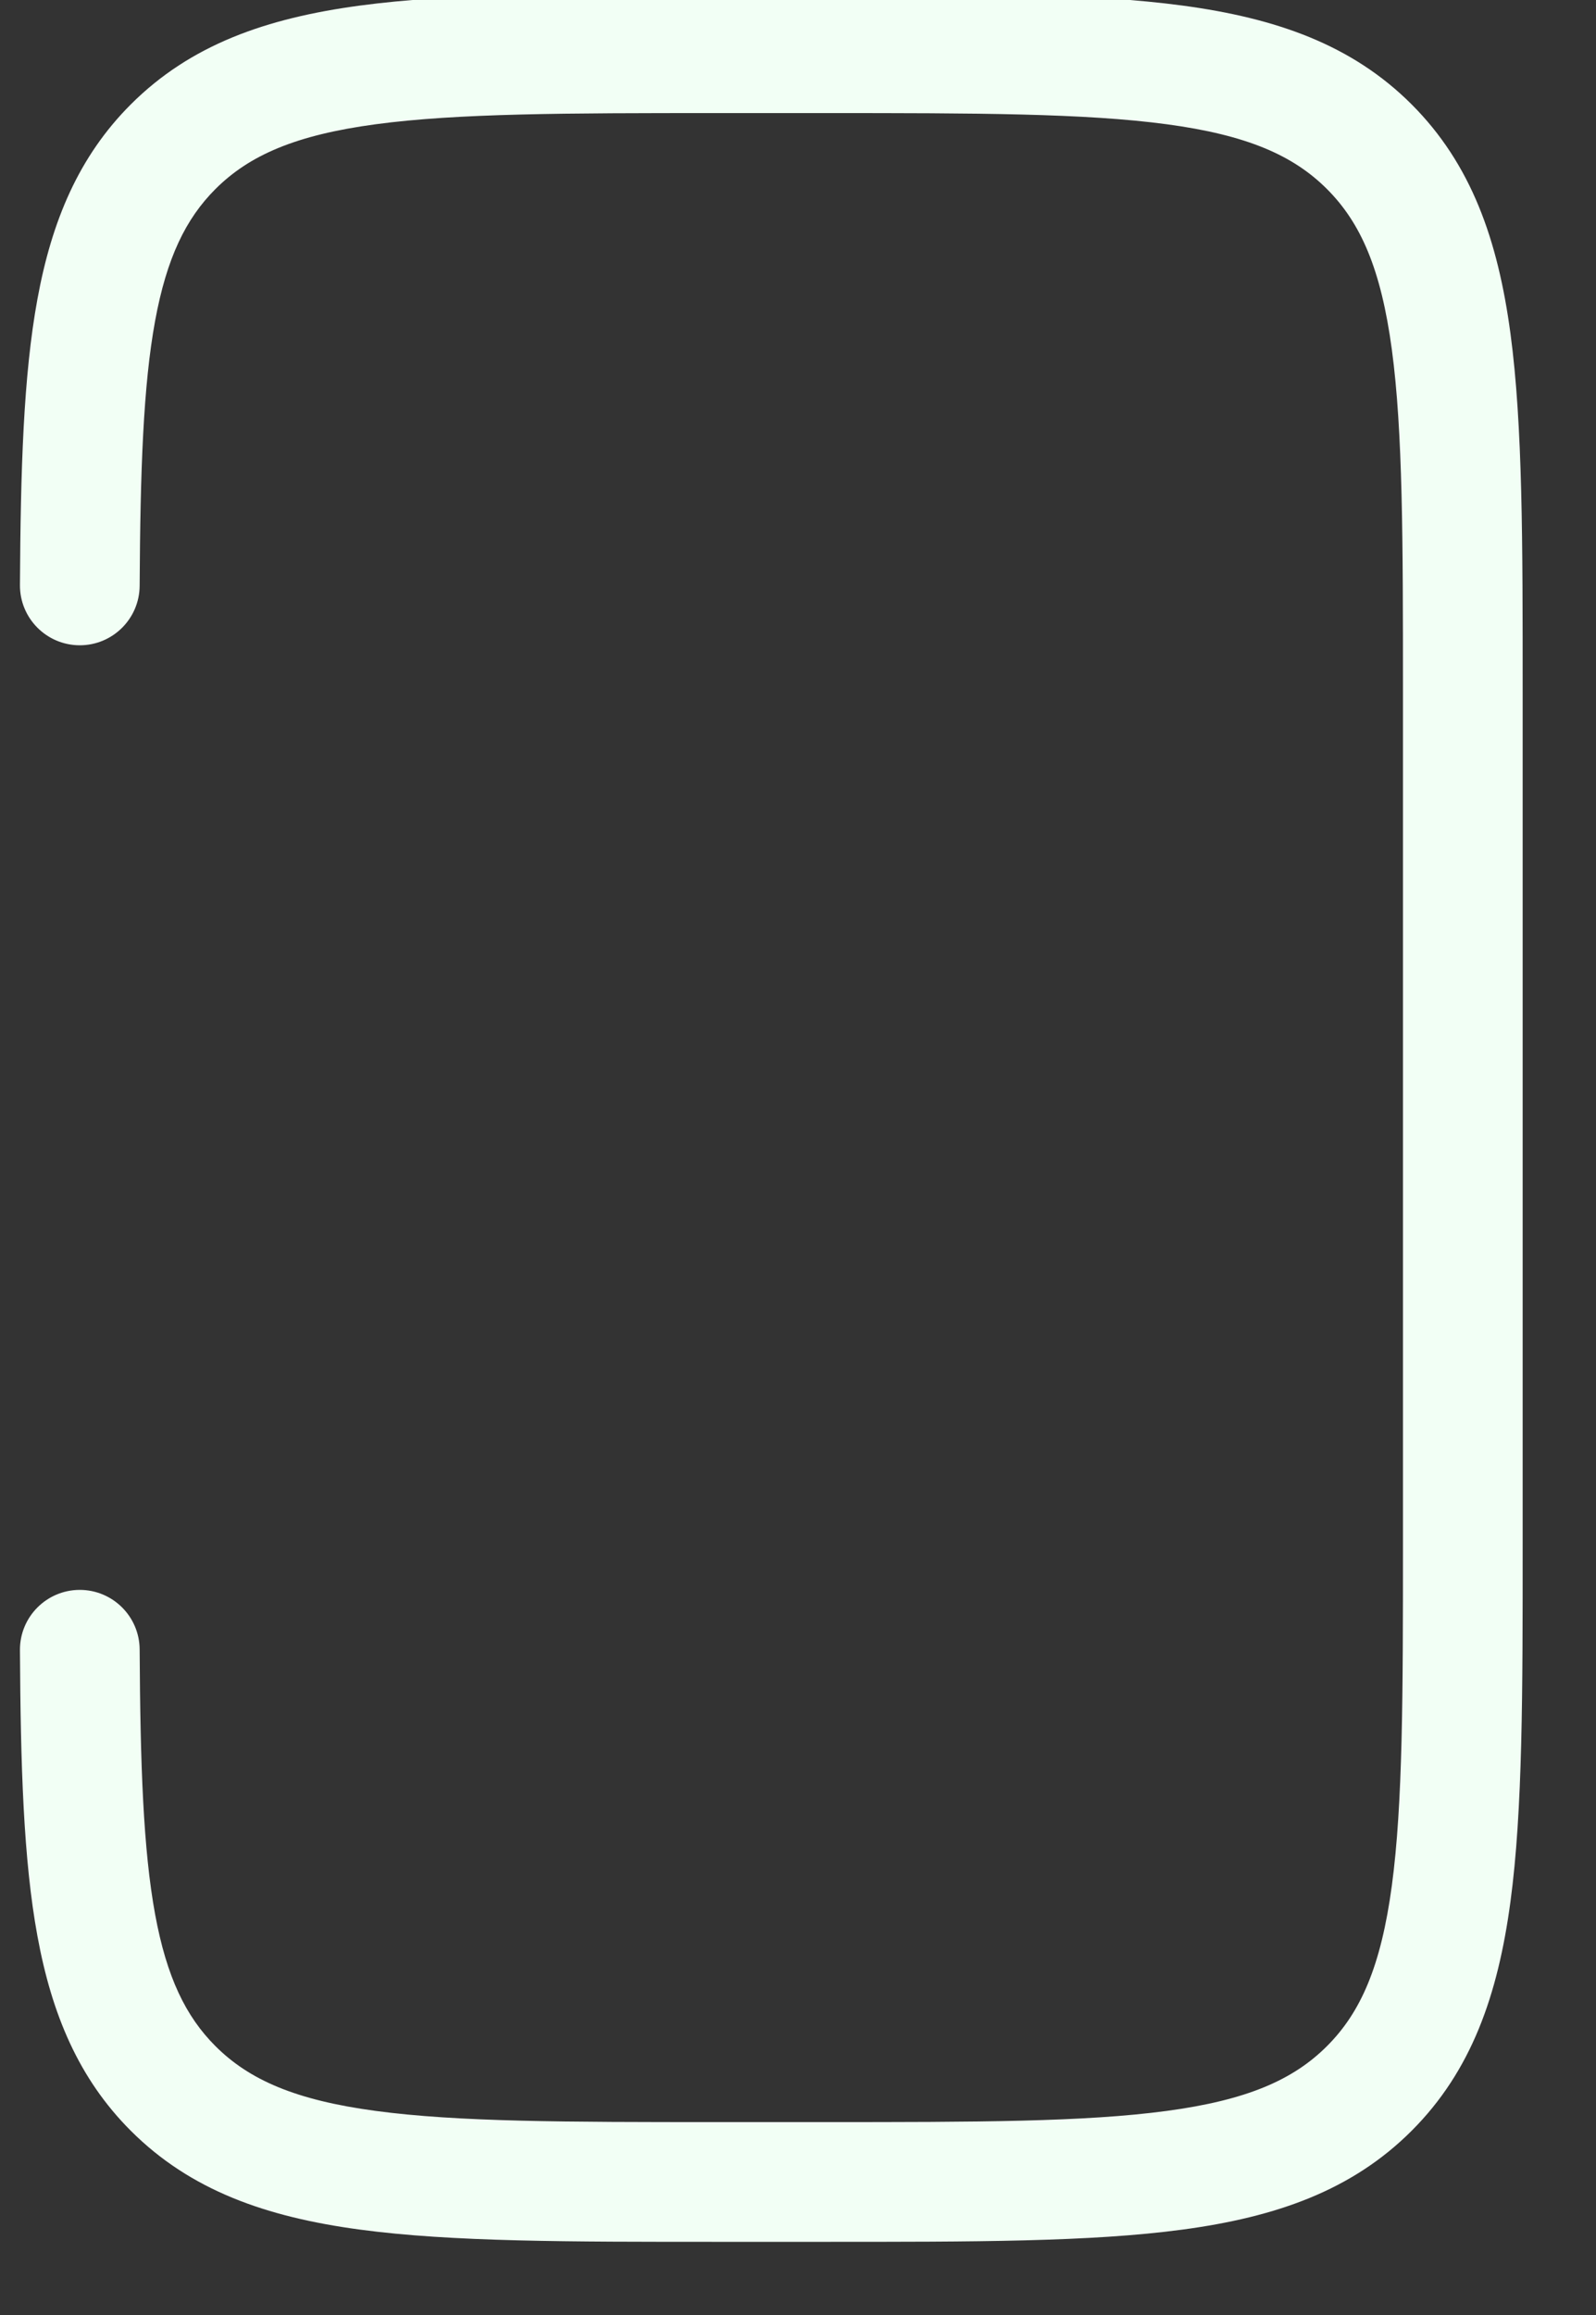 <svg width="40" height="58" viewBox="0 0 40 58" fill="none" xmlns="http://www.w3.org/2000/svg" xmlns:xlink="http://www.w3.org/1999/xlink">
<rect x="0" y="0" width="40" height="58" fill="#333333" stroke="none"/>
<path d="M4.338,52.324L5.399,51.263L5.399,51.263L4.338,52.324ZM4.338,3.677L3.278,2.616L3.278,2.616L4.338,3.677ZM0.5,14.658C0.495,15.487 1.163,16.162 1.992,16.167C2.82,16.171 3.495,15.504 3.5,14.675L0.5,14.658ZM3.5,41.325C3.495,40.497 2.82,39.829 1.992,39.833C1.163,39.838 0.495,40.513 0.5,41.342L3.5,41.325ZM17.995,2.833L20.662,2.833L20.662,-0.167L17.995,-0.167L17.995,2.833ZM35.162,17.333L35.162,38.667L38.162,38.667L38.162,17.333L35.162,17.333ZM20.662,53.167L17.995,53.167L17.995,56.167L20.662,56.167L20.662,53.167ZM17.995,53.167C14.182,53.167 11.472,53.164 9.417,52.887C7.405,52.617 6.246,52.109 5.399,51.263L3.278,53.384C4.775,54.881 6.672,55.545 9.017,55.86C11.319,56.17 14.266,56.167 17.995,56.167L17.995,53.167ZM35.162,38.667C35.162,42.48 35.159,45.19 34.883,47.245C34.612,49.257 34.105,50.417 33.258,51.263L35.38,53.384C36.876,51.888 37.541,49.99 37.856,47.645C38.165,45.343 38.162,42.396 38.162,38.667L35.162,38.667ZM20.662,56.167C24.391,56.167 27.338,56.17 29.64,55.86C31.985,55.545 33.883,54.881 35.38,53.384L33.258,51.263C32.412,52.109 31.253,52.617 29.24,52.887C27.185,53.164 24.476,53.167 20.662,53.167L20.662,56.167ZM20.662,2.833C24.476,2.833 27.185,2.837 29.24,3.113C31.253,3.383 32.412,3.891 33.258,4.737L35.38,2.616C33.883,1.119 31.985,0.455 29.64,0.14C27.338,-0.17 24.391,-0.167 20.662,-0.167L20.662,2.833ZM38.162,17.333C38.162,13.605 38.165,10.657 37.856,8.355C37.541,6.011 36.876,4.113 35.38,2.616L33.258,4.737C34.105,5.584 34.612,6.743 34.883,8.755C35.159,10.81 35.162,13.52 35.162,17.333L38.162,17.333ZM17.995,-0.167C14.266,-0.167 11.319,-0.17 9.017,0.14C6.672,0.455 4.775,1.119 3.278,2.616L5.399,4.737C6.246,3.891 7.405,3.383 9.417,3.113C11.472,2.837 14.182,2.833 17.995,2.833L17.995,-0.167ZM3.5,14.675C3.516,11.763 3.591,9.654 3.888,8.036C4.178,6.461 4.656,5.48 5.399,4.737L3.278,2.616C1.972,3.922 1.297,5.536 0.938,7.494C0.586,9.409 0.516,11.77 0.5,14.658L3.5,14.675ZM0.5,41.342C0.516,44.23 0.586,46.591 0.938,48.506C1.297,50.464 1.972,52.078 3.278,53.384L5.399,51.263C4.656,50.52 4.178,49.539 3.888,47.964C3.591,46.346 3.516,44.237 3.5,41.325L0.5,41.342Z" transform="rotate(-360 19.331 28)" fill="#F2FFF5"/>
</svg>
